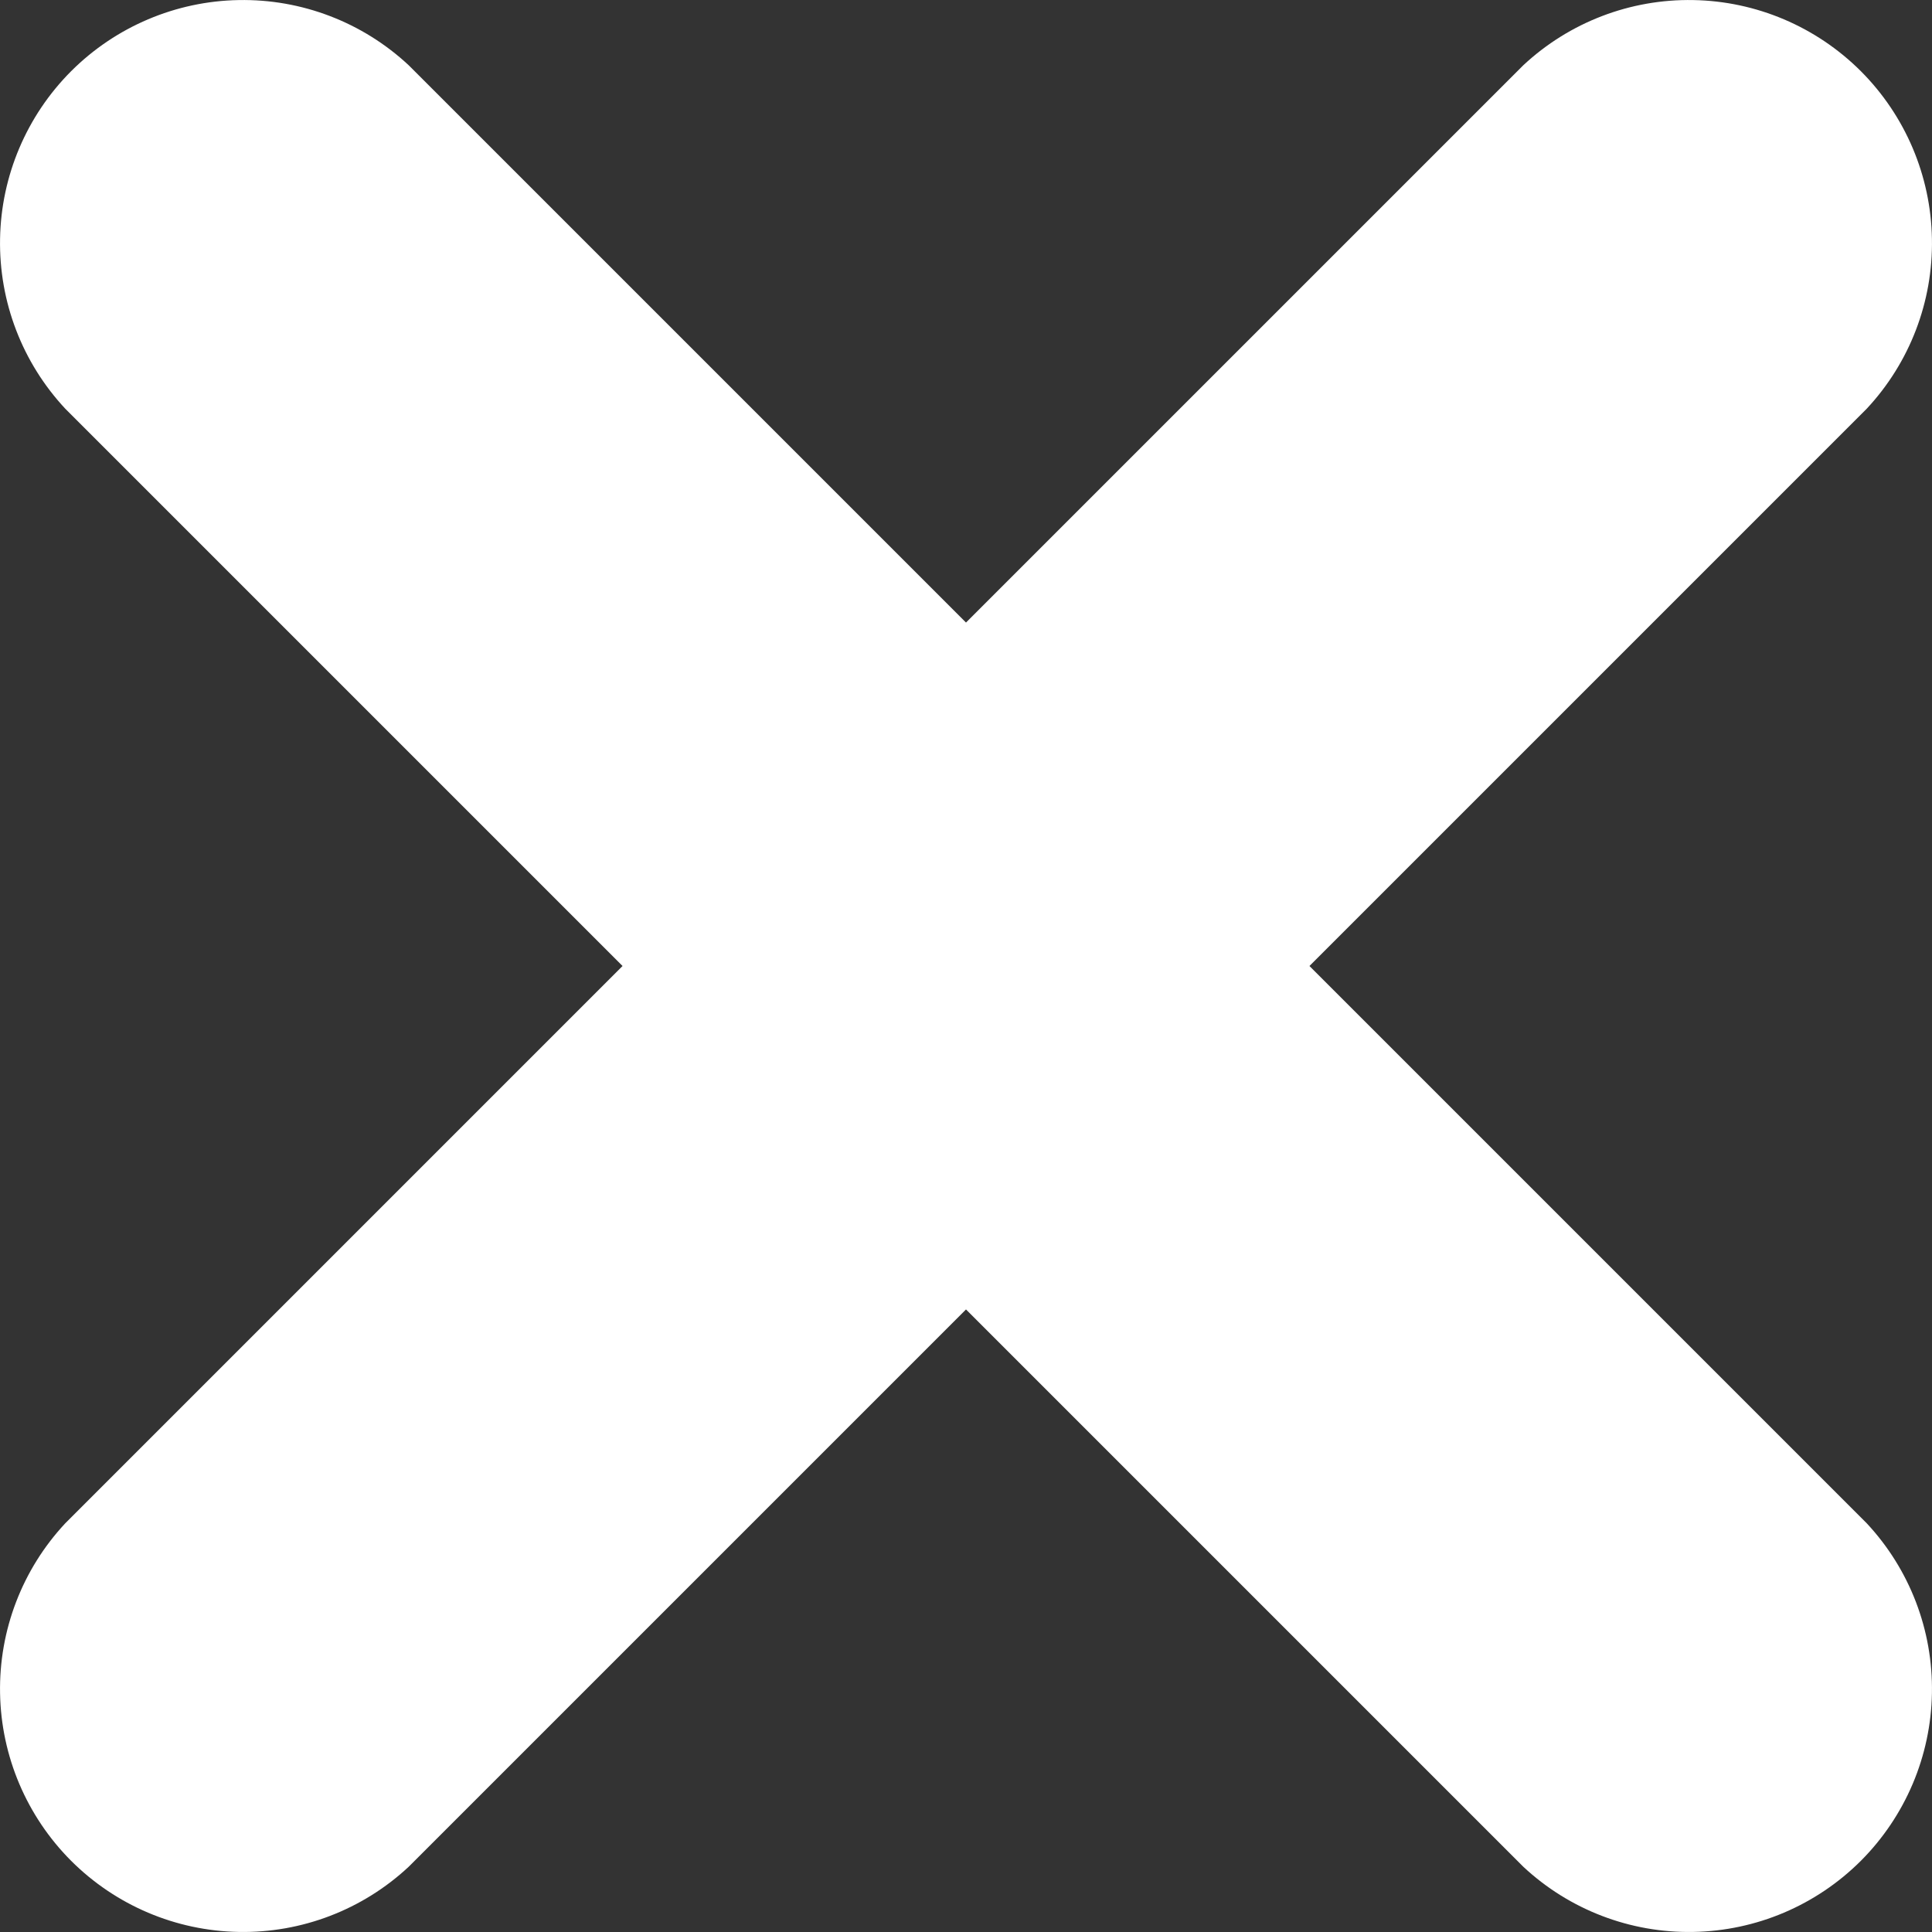 <svg width="30" height="30" viewBox="0 0 30 30" fill="none" xmlns="http://www.w3.org/2000/svg">
<rect x="0" y="0" width="30" height="30" fill="#333333" stroke="none"/>
<path fill-rule="evenodd" clip-rule="evenodd" d="M6.346 1.013C5.631 0.346 4.685 -0.017 3.707 0.001C2.729 0.018 1.797 0.414 1.105 1.105C0.414 1.797 0.018 2.729 0.001 3.707C-0.017 4.685 0.346 5.631 1.013 6.346L9.667 15L1.013 23.654C0.346 24.369 -0.017 25.315 0.001 26.293C0.018 27.271 0.414 28.203 1.105 28.895C1.797 29.586 2.729 29.982 3.707 29.999C4.685 30.017 5.631 29.654 6.346 28.987L15 20.333L23.654 28.987C24.369 29.654 25.315 30.017 26.293 29.999C27.271 29.982 28.203 29.586 28.895 28.895C29.586 28.203 29.982 27.271 29.999 26.293C30.017 25.315 29.654 24.369 28.987 23.654L20.333 15L28.987 6.346C29.654 5.631 30.017 4.685 29.999 3.707C29.982 2.729 29.586 1.797 28.895 1.105C28.203 0.414 27.271 0.018 26.293 0.001C25.315 -0.017 24.369 0.346 23.654 1.013L15 9.667L6.346 1.013Z" fill="white"/>
</svg>
